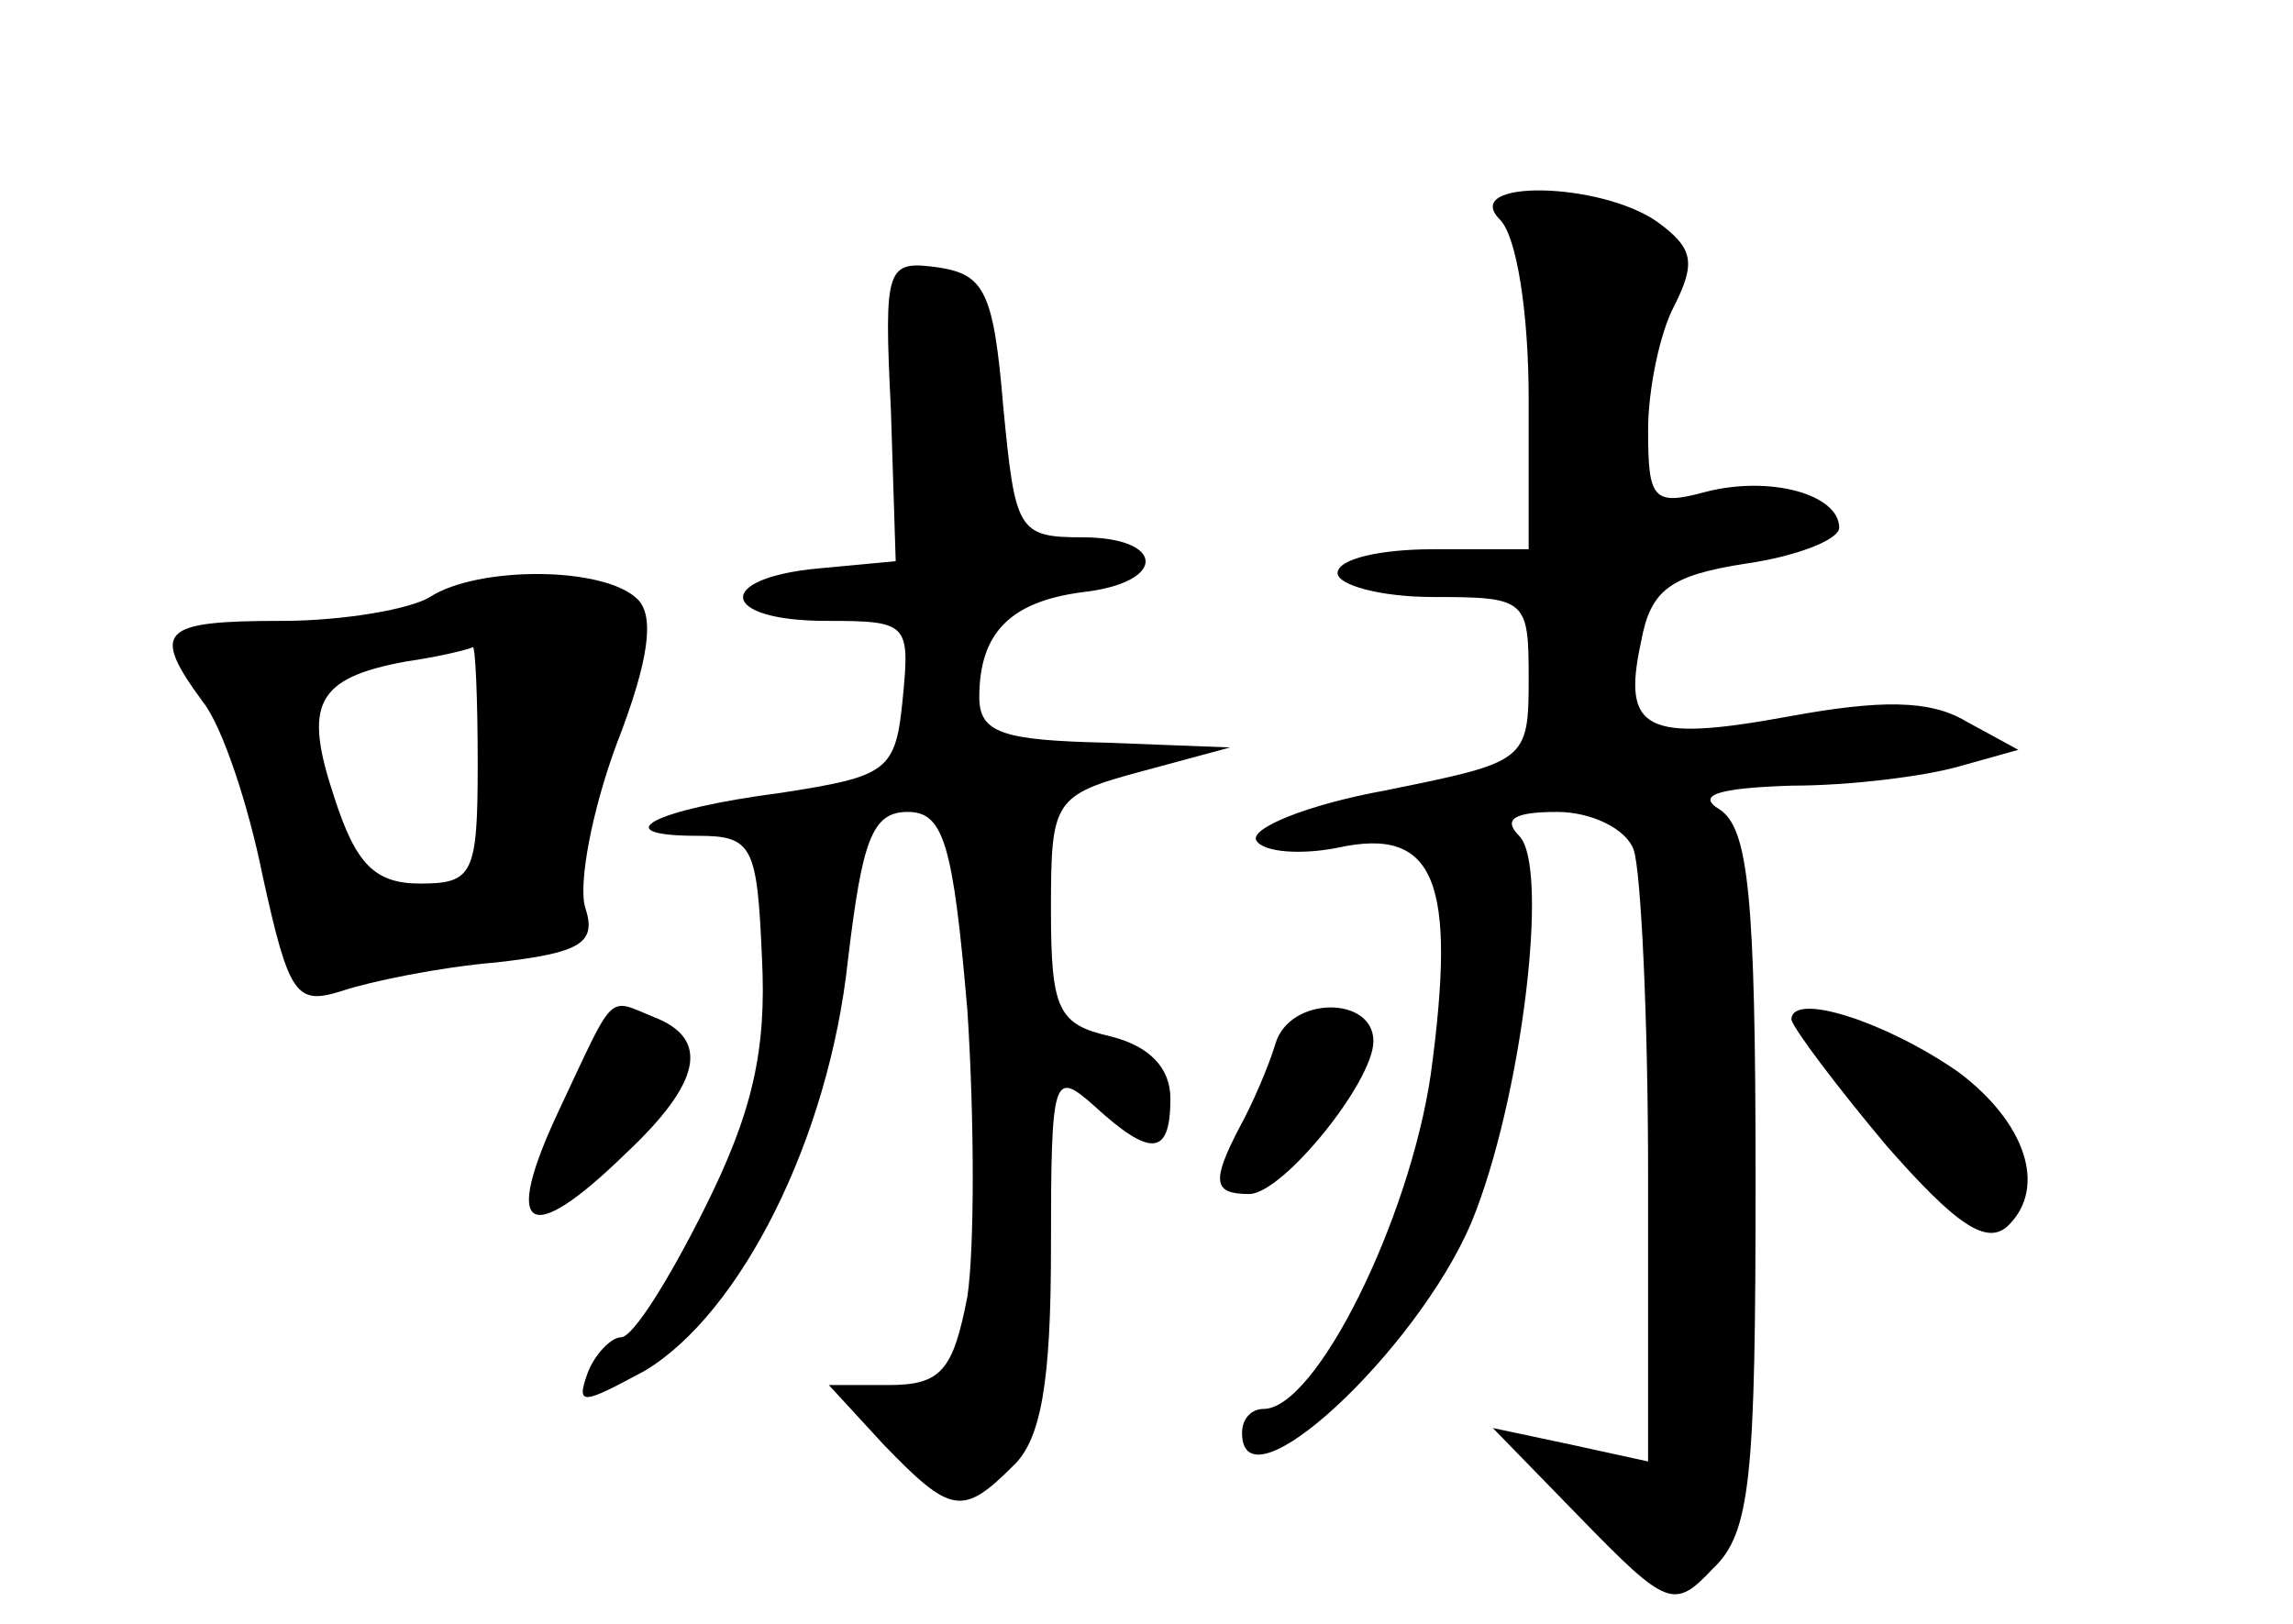 <?xml version="1.0" standalone="no"?>
<!DOCTYPE svg PUBLIC "-//W3C//DTD SVG 20010904//EN"
 "http://www.w3.org/TR/2001/REC-SVG-20010904/DTD/svg10.dtd">
<svg version="1.0" xmlns="http://www.w3.org/2000/svg"
 width="96pt" height="68pt" viewBox="0 0 96 68"
 preserveAspectRatio="xMidYMid meet">
<g transform="translate(0,68) scale(0.1,-0.1)"
fill="#000000" stroke="none">
<path d="M628 588 c7 -7 12 -39 12 -75 l0 -63 -40 0 c-22 0 -40 -4 -40 -10 0
-5 18 -10 40 -10 39 0 40 -1 40 -34 0 -35 -1 -35 -60 -47 -33 -6 -57 -16 -54
-21 3 -5 19 -6 34 -3 41 9 50 -14 39 -95 -9 -61 -48 -140 -70 -140 -5 0 -9 -4
-9 -10 0 -34 73 34 96 88 21 51 33 149 20 162 -7 7 -2 10 16 10 14 0 29 -7 32
-16 3 -9 6 -70 6 -136 l0 -120 -32 7 -33 7 37 -38 c36 -37 39 -38 55 -21 16
15 18 38 18 163 0 119 -3 147 -15 155 -10 6 -1 9 30 10 25 0 56 4 70 8 l25 7
-22 12 c-15 9 -36 9 -74 2 -60 -11 -70 -6 -62 31 4 22 12 28 44 33 21 3 39 10
39 15 0 14 -29 22 -56 15 -22 -6 -24 -3 -24 26 0 17 5 41 11 52 9 18 8 24 -7
35 -24 17 -83 18 -66 1z"/>
<path d="M373 508 l2 -63 -32 -3 c-44 -4 -42 -22 3 -22 34 0 35 -1 32 -32 -3
-31 -6 -33 -51 -40 -54 -7 -74 -18 -35 -18 23 0 25 -4 27 -51 2 -39 -4 -65
-24 -105 -15 -30 -30 -54 -35 -54 -4 0 -11 -7 -14 -15 -5 -14 -2 -13 24 1 40
24 77 97 85 172 6 50 10 62 25 62 15 0 19 -13 25 -83 3 -46 3 -100 0 -120 -6
-31 -11 -37 -33 -37 l-25 0 23 -25 c28 -29 33 -30 54 -9 12 11 16 36 16 91 0
73 1 75 18 60 24 -22 32 -21 32 3 0 13 -9 22 -25 26 -22 5 -25 11 -25 53 0 46
1 48 38 58 l37 10 -52 2 c-43 1 -53 4 -53 19 0 27 13 40 43 44 36 4 35 23 0
23 -27 0 -28 3 -33 55 -4 48 -8 55 -27 58 -22 3 -23 1 -20 -60z"/>
<path d="M180 430 c-8 -5 -36 -10 -62 -10 -51 0 -55 -4 -33 -34 8 -10 19 -43
25 -73 11 -50 14 -54 33 -48 12 4 41 10 65 12 35 4 42 8 37 23 -3 10 3 41 13
68 14 36 16 54 9 61 -14 14 -67 14 -87 1z m20 -70 c0 -46 -2 -50 -24 -50 -19
0 -27 8 -36 36 -13 39 -8 50 30 57 14 2 26 5 28 6 1 0 2 -21 2 -49z"/>
<path d="M234 215 c-24 -51 -13 -58 28 -18 32 30 35 48 12 57 -20 8 -16 12
-40 -39z"/>
<path d="M534 243 c-3 -10 -10 -26 -15 -35 -12 -23 -11 -28 4 -28 14 0 52 47
52 64 0 19 -35 19 -41 -1z"/>
<path d="M750 253 c1 -4 19 -28 40 -53 29 -33 42 -42 51 -33 16 16 7 43 -21
64 -30 21 -70 34 -70 22z"/>
</g>
</svg>
